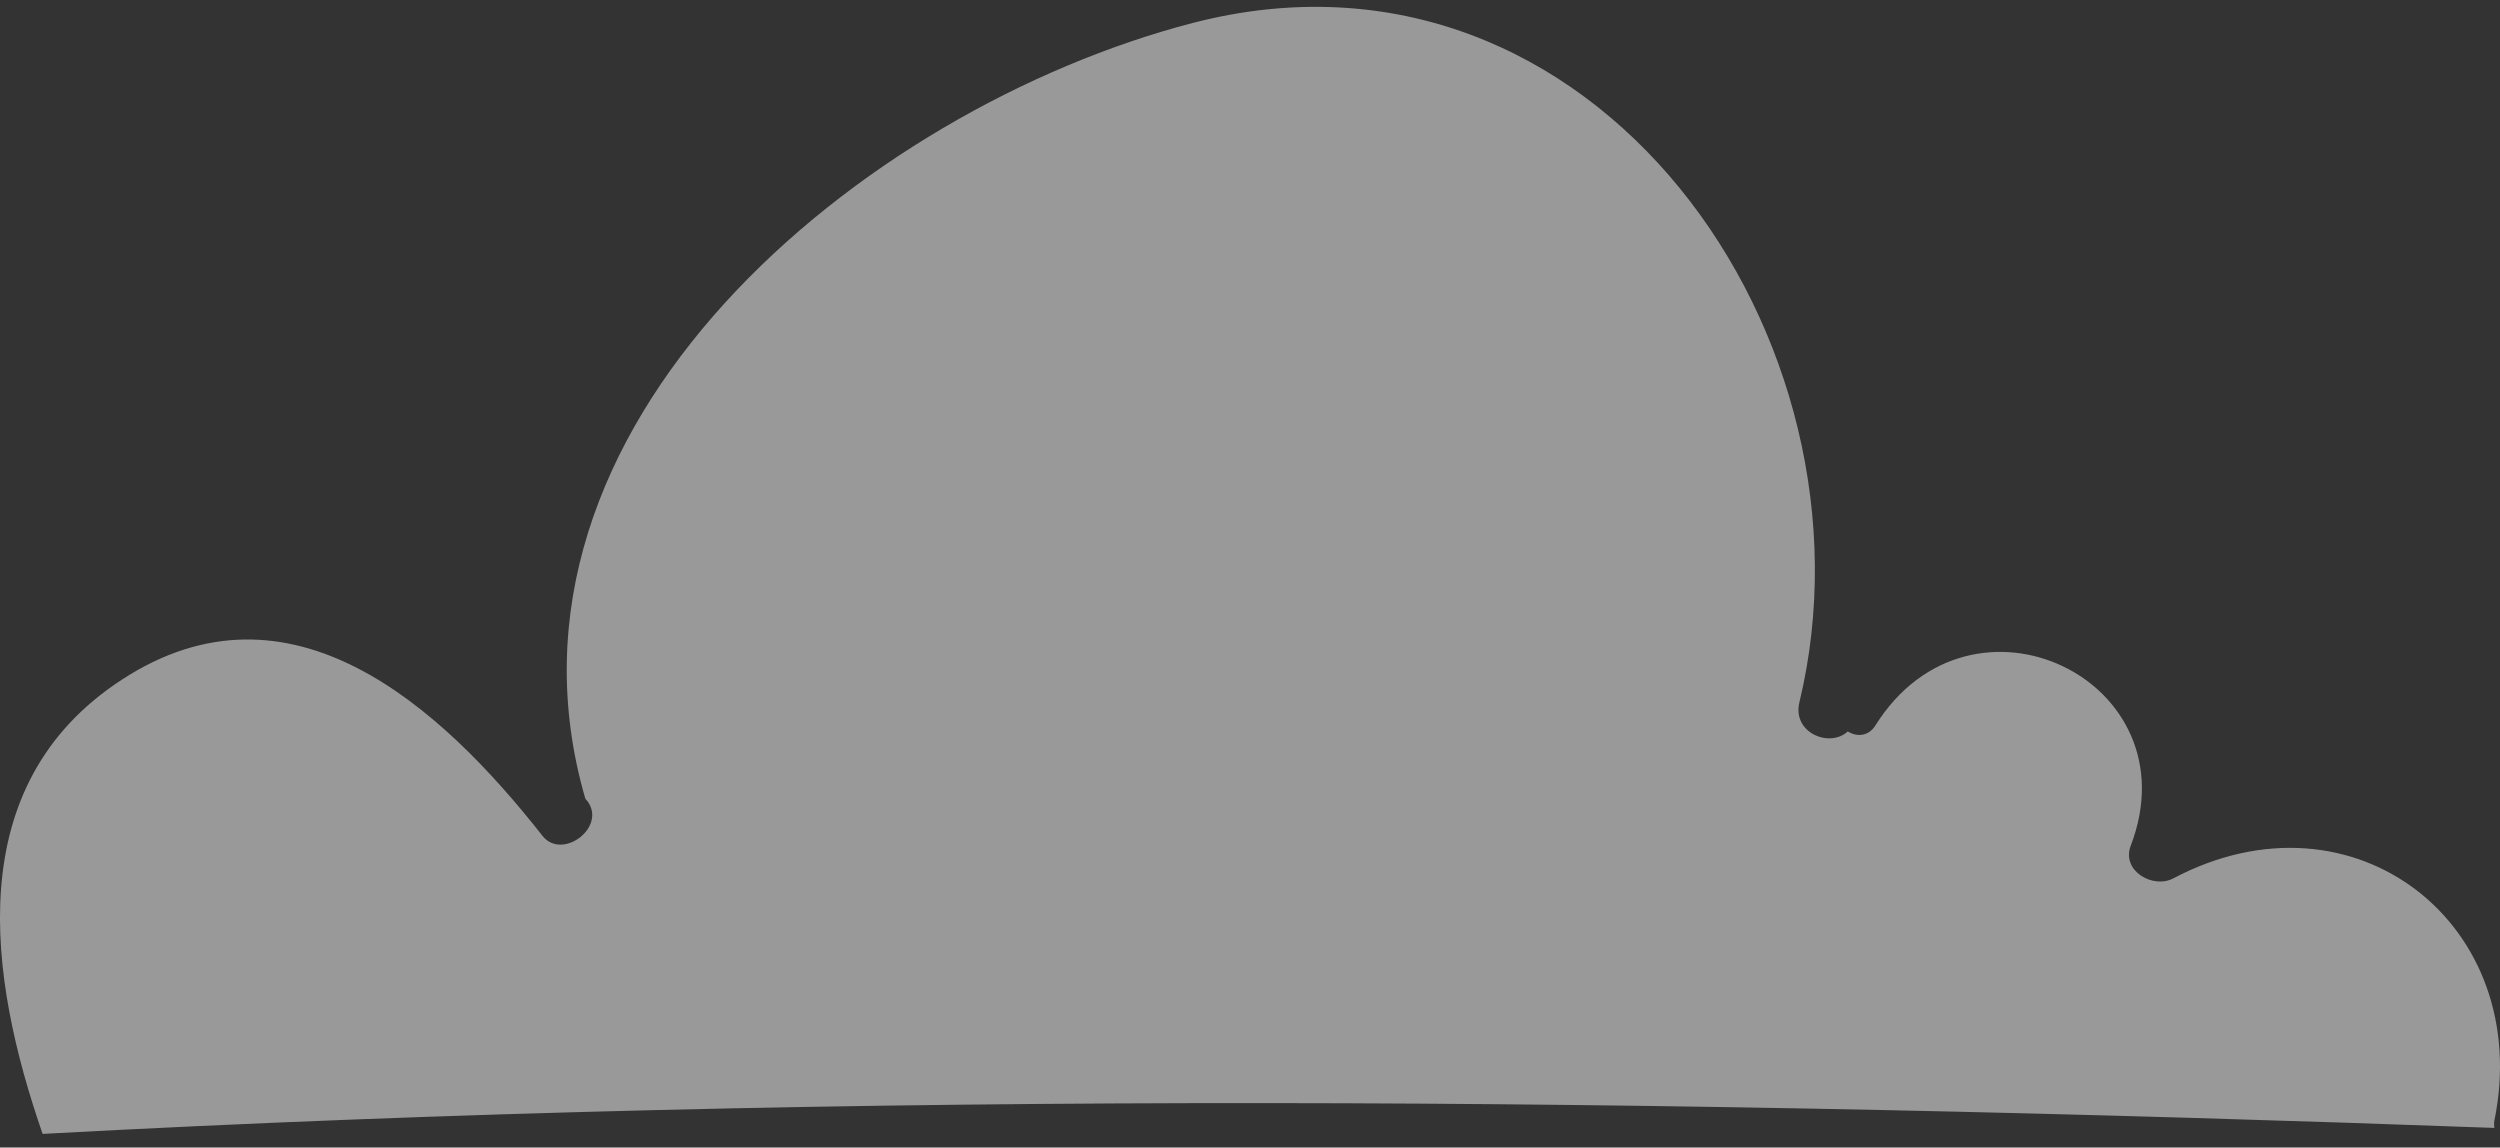 <?xml version="1.0" encoding="UTF-8"?>
<svg width="122px" height="56px" viewBox="0 0 122 56" version="1.1" xmlns="http://www.w3.org/2000/svg" xmlns:xlink="http://www.w3.org/1999/xlink">
    <rect x="0" y="0" width="122" height="56" fill="#333333" stroke="none"/>
    <title>cloud-2</title>
    <g id="Page-1" stroke="none" stroke-width="1" fill="none" fill-rule="evenodd" fill-opacity="0.5">
        <g id="Vacation-2" transform="translate(-242, -28)" fill="#FFFFFF" fill-rule="nonzero">
            <g id="cloud-2" transform="translate(303, 56) scale(-1, 1) rotate(-180) translate(-303, -56) translate(242, 28)">
                <path d="M106.061,13.137 C114.892,17.802 123.684,10.844 121.723,1.302 C121.696,1.17 121.723,1.064 121.723,0.958 C81.886,2.415 41.89,2.826 2.08,0.666 C-0.562,8.286 -1.963,17.669 5.935,22.825 C14.167,28.205 21.518,21.513 26.467,15.218 C27.428,13.985 29.616,15.628 28.669,16.901 C28.629,16.941 28.589,16.994 28.562,17.033 C23.292,35.203 42.077,50.696 58.219,54.883 C77.844,59.959 92.066,39.351 87.81,21.725 C87.45,20.24 89.291,19.485 90.171,20.307 C90.585,20.042 91.172,20.042 91.519,20.598 C96.201,28.06 107.074,22.798 103.979,14.727 C103.512,13.508 105.06,12.607 106.061,13.137" id="path26"></path>
            </g>
        </g>
    </g>
</svg>